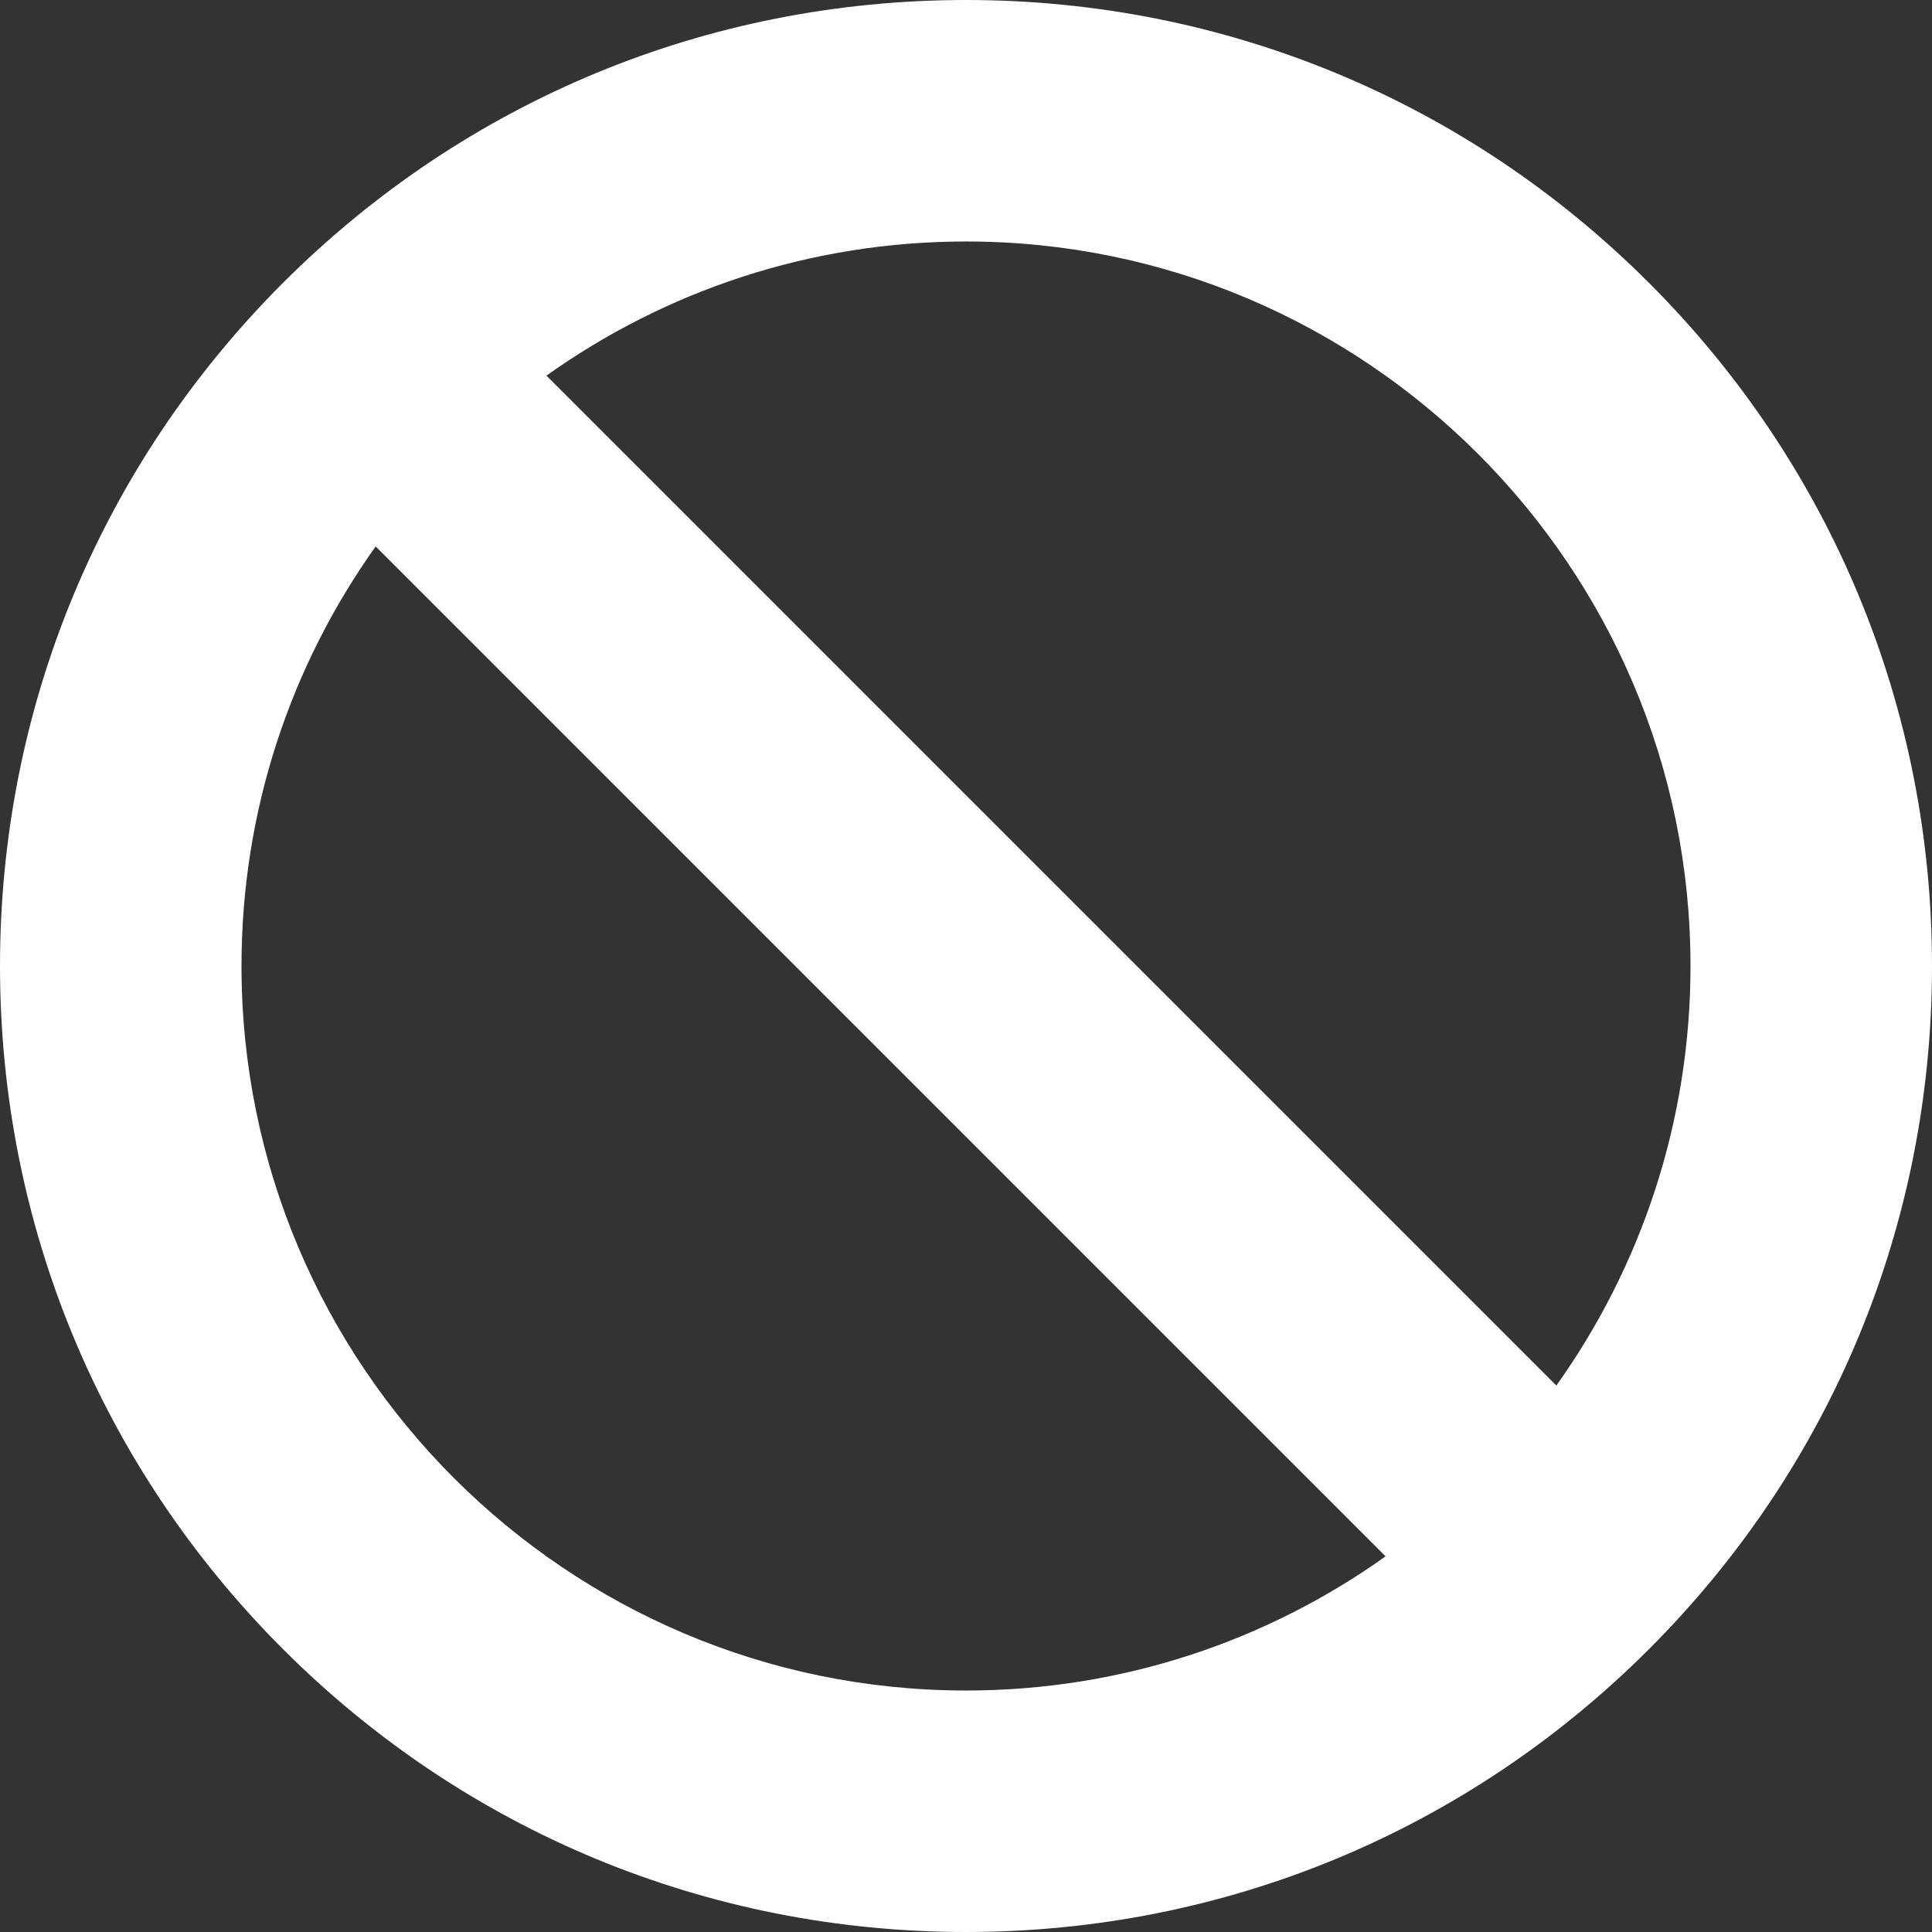 <!-- Generated by IcoMoon.io -->
<svg version="1.1" xmlns="http://www.w3.org/2000/svg" width="128" height="128" viewBox="0 0 128 128">
<rect x="0" y="0" width="128" height="128" fill="#333333" stroke="none"/>
<title>blocked</title>
<path fill="#fff" d="M109.255 18.745c-12.088-12.088-28.16-18.745-45.255-18.745s-33.167 6.657-45.255 18.745c-12.088 12.088-18.745 28.16-18.745 45.255s6.657 33.167 18.745 45.255c12.088 12.088 28.16 18.745 45.255 18.745s33.167-6.657 45.255-18.745c12.088-12.088 18.745-28.16 18.745-45.255s-6.657-33.167-18.745-45.255zM112 64c0 10.352-3.294 19.948-8.889 27.797l-66.908-66.909c7.849-5.595 17.445-8.889 27.797-8.889 26.467 0 48 21.533 48 48zM16 64c0-10.352 3.294-19.948 8.889-27.797l66.909 66.909c-7.849 5.594-17.446 8.889-27.798 8.889-26.467 0-48-21.533-48-48z"></path>
</svg>

